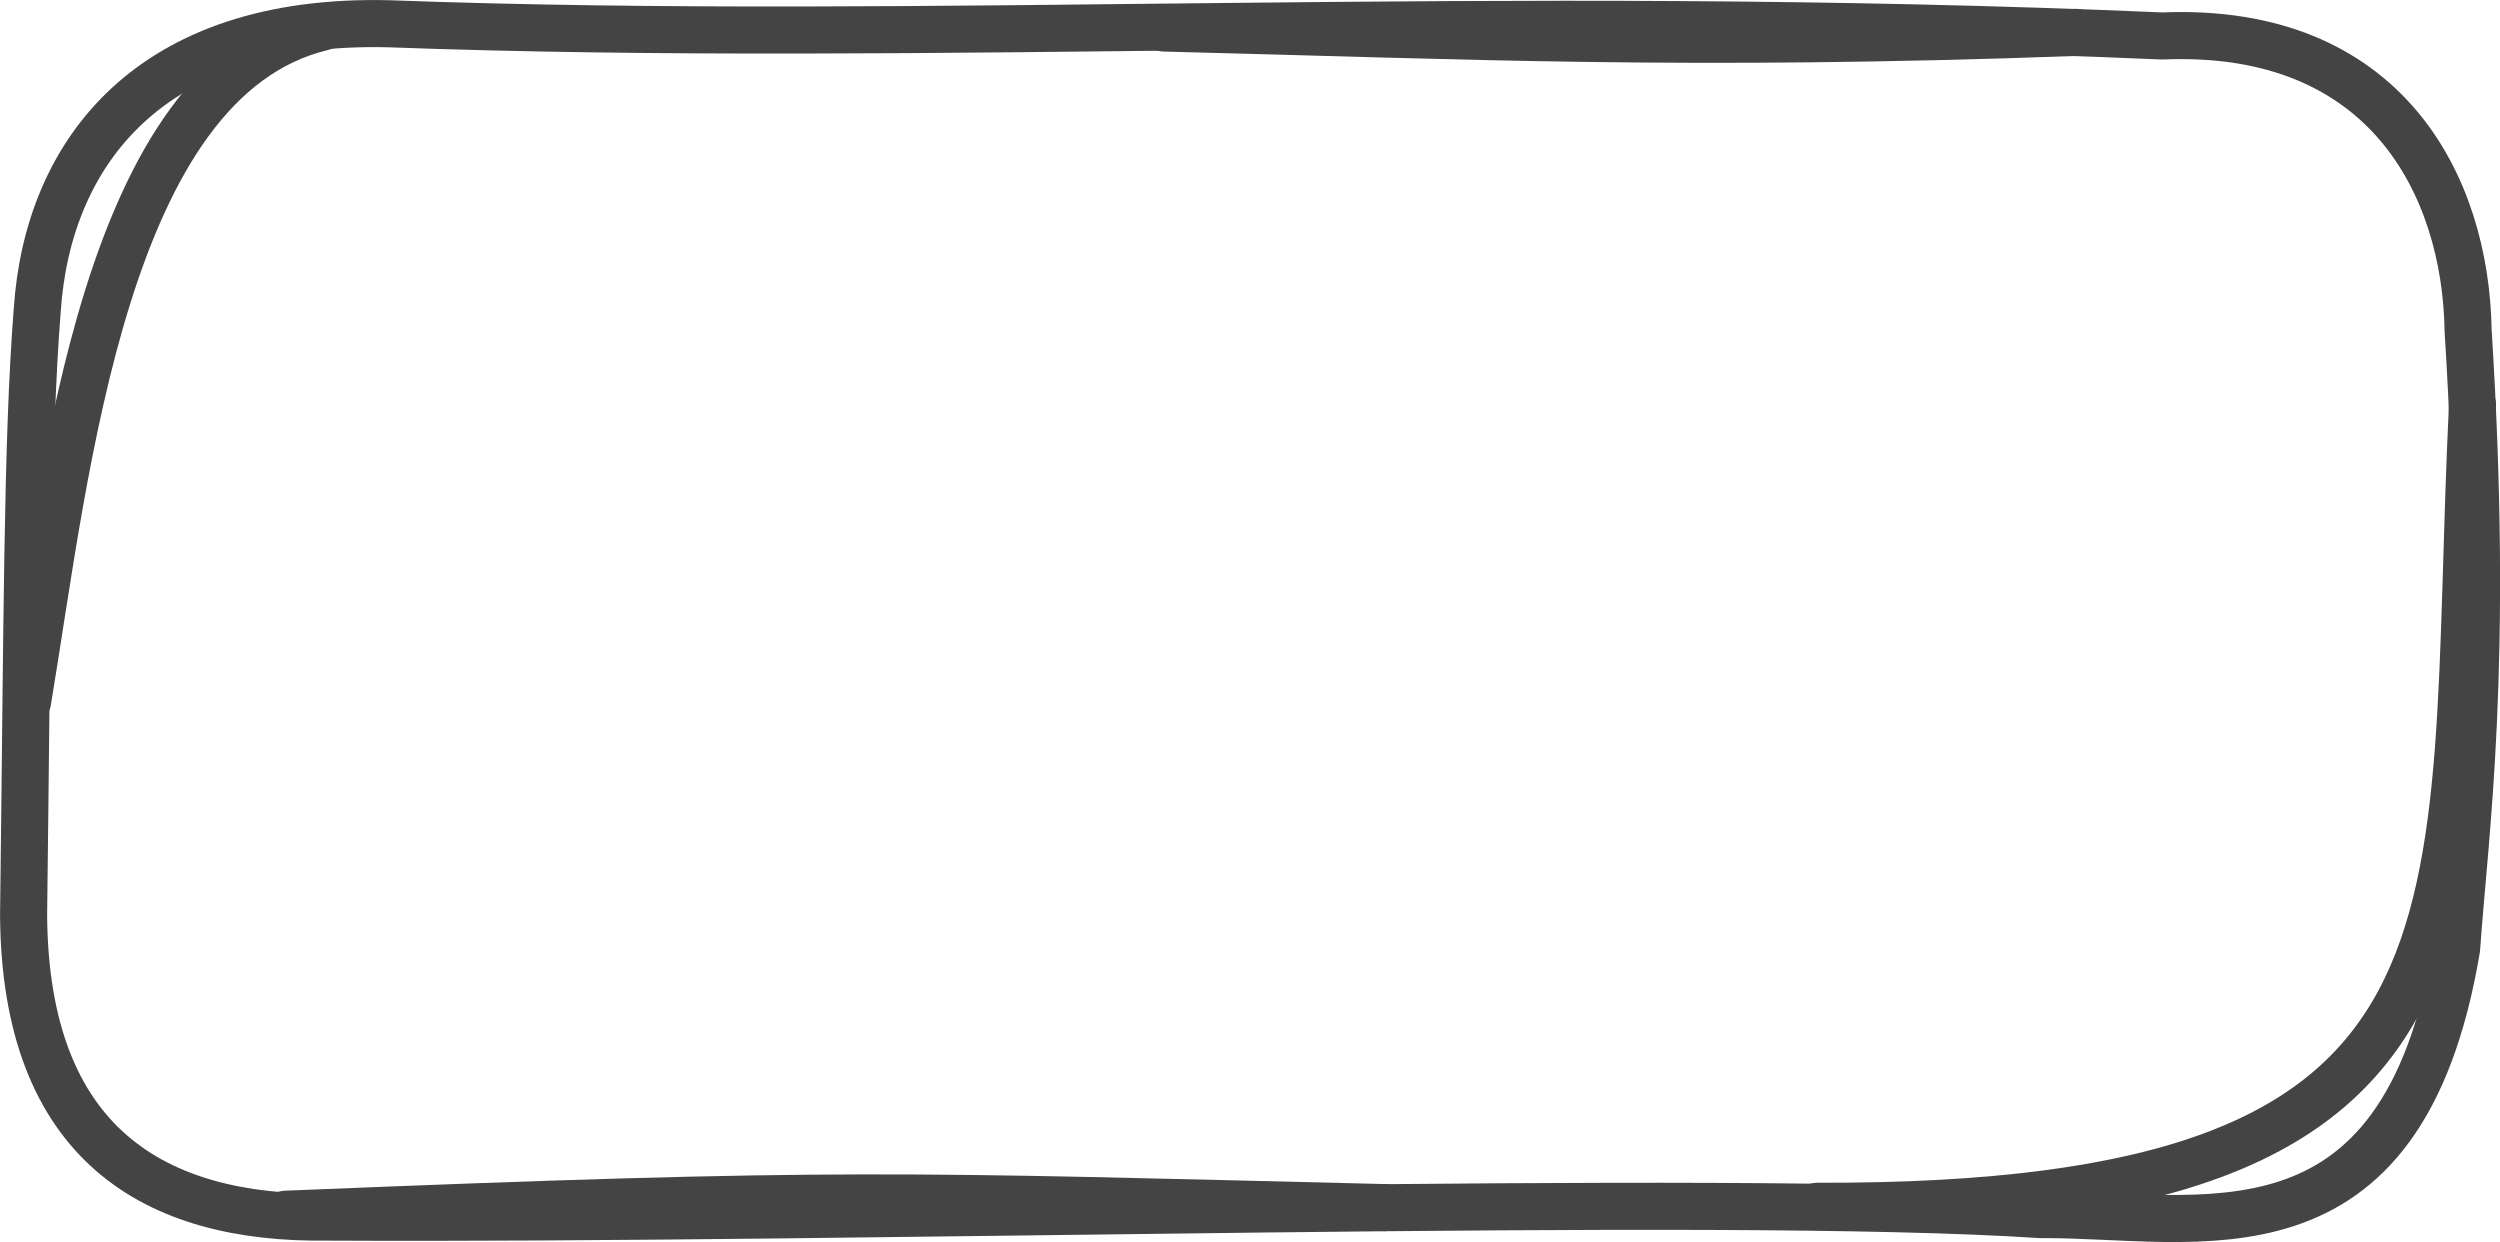 <?xml version="1.0" encoding="UTF-8" standalone="no"?>
<!-- Created with Inkscape (http://www.inkscape.org/) -->

<svg
   width="79.694"
   height="39.604"
   viewBox="0 0 21.086 10.478"
   version="1.1"
   id="svg2836"
   inkscape:export-filename="border_small_dark_2.svg"
   inkscape:export-xdpi="96"
   inkscape:export-ydpi="96"
   xmlns:inkscape="http://www.inkscape.org/namespaces/inkscape"
   xmlns:sodipodi="http://sodipodi.sourceforge.net/DTD/sodipodi-0.dtd"
   xmlns="http://www.w3.org/2000/svg"
   xmlns:svg="http://www.w3.org/2000/svg">
  <sodipodi:namedview
     id="namedview2838"
     pagecolor="#ffffff"
     bordercolor="#000000"
     borderopacity="0.25"
     inkscape:showpageshadow="2"
     inkscape:pageopacity="0.0"
     inkscape:pagecheckerboard="0"
     inkscape:deskcolor="#d1d1d1"
     inkscape:document-units="mm"
     showgrid="false" />
  <defs
     id="defs2833" />
  <g
     inkscape:label="Layer 1"
     inkscape:groupmode="layer"
     id="layer1"
     transform="translate(-0.059,-0.079)">
    <path
       style="fill:none;stroke:#444444;stroke-width:0.397;stroke-linecap:round;stroke-linejoin:round;stroke-dasharray:none;stroke-opacity:1"
       d="M 3.335,0.279 C 1.331,0.231 0.462,1.357 0.373,2.696 0.286,3.803 0.289,5.35 0.258,7.798 0.271,9.73 1.365,10.365 2.823,10.344 c 4.56,0.024 11.74,-0.2 14.448,-0.021 1.323,-0.01 3.046,0.51 3.508,-2.243 0.069,-0.983 0.276,-2.371 0.097,-5.215 -0.02,-1.215 -0.688,-2.563 -2.58,-2.483 C 12.642,0.137 7.913,0.448 3.335,0.279 Z"
       id="path3322"
       sodipodi:nodetypes="ccccccccc" />
    <path
       style="fill:none;stroke:#444444;stroke-width:0.397;stroke-linecap:round;stroke-linejoin:round;stroke-dasharray:none;stroke-opacity:1"
       d="m 15.385,10.253 c 5.937,0.018 5.314,-2.371 5.528,-6.759"
       id="path5044"
       sodipodi:nodetypes="cc" />
    <path
       style="fill:none;stroke:#444444;stroke-width:0.397;stroke-linecap:round;stroke-linejoin:round;stroke-dasharray:none;stroke-opacity:1"
       d="M 2.78,0.307 C 0.937,0.748 0.617,4.045 0.292,5.993"
       id="path5046"
       sodipodi:nodetypes="cc" />
    <path
       style="fill:none;stroke:#444444;stroke-width:0.397;stroke-linecap:round;stroke-linejoin:round;stroke-dasharray:none;stroke-opacity:1"
       d="m 2.467,10.32 c 4.737,-0.194 5.188,-0.154 9.274,-0.056"
       id="path5048"
       sodipodi:nodetypes="cc" />
    <path
       style="fill:none;stroke:#444444;stroke-width:0.397;stroke-linecap:round;stroke-linejoin:round;stroke-dasharray:none;stroke-opacity:1"
       d="m 9.877,0.315 c 2.553,0.064 4.388,0.157 7.694,0.037"
       id="path5050"
       sodipodi:nodetypes="cc" />
  </g>
</svg>
